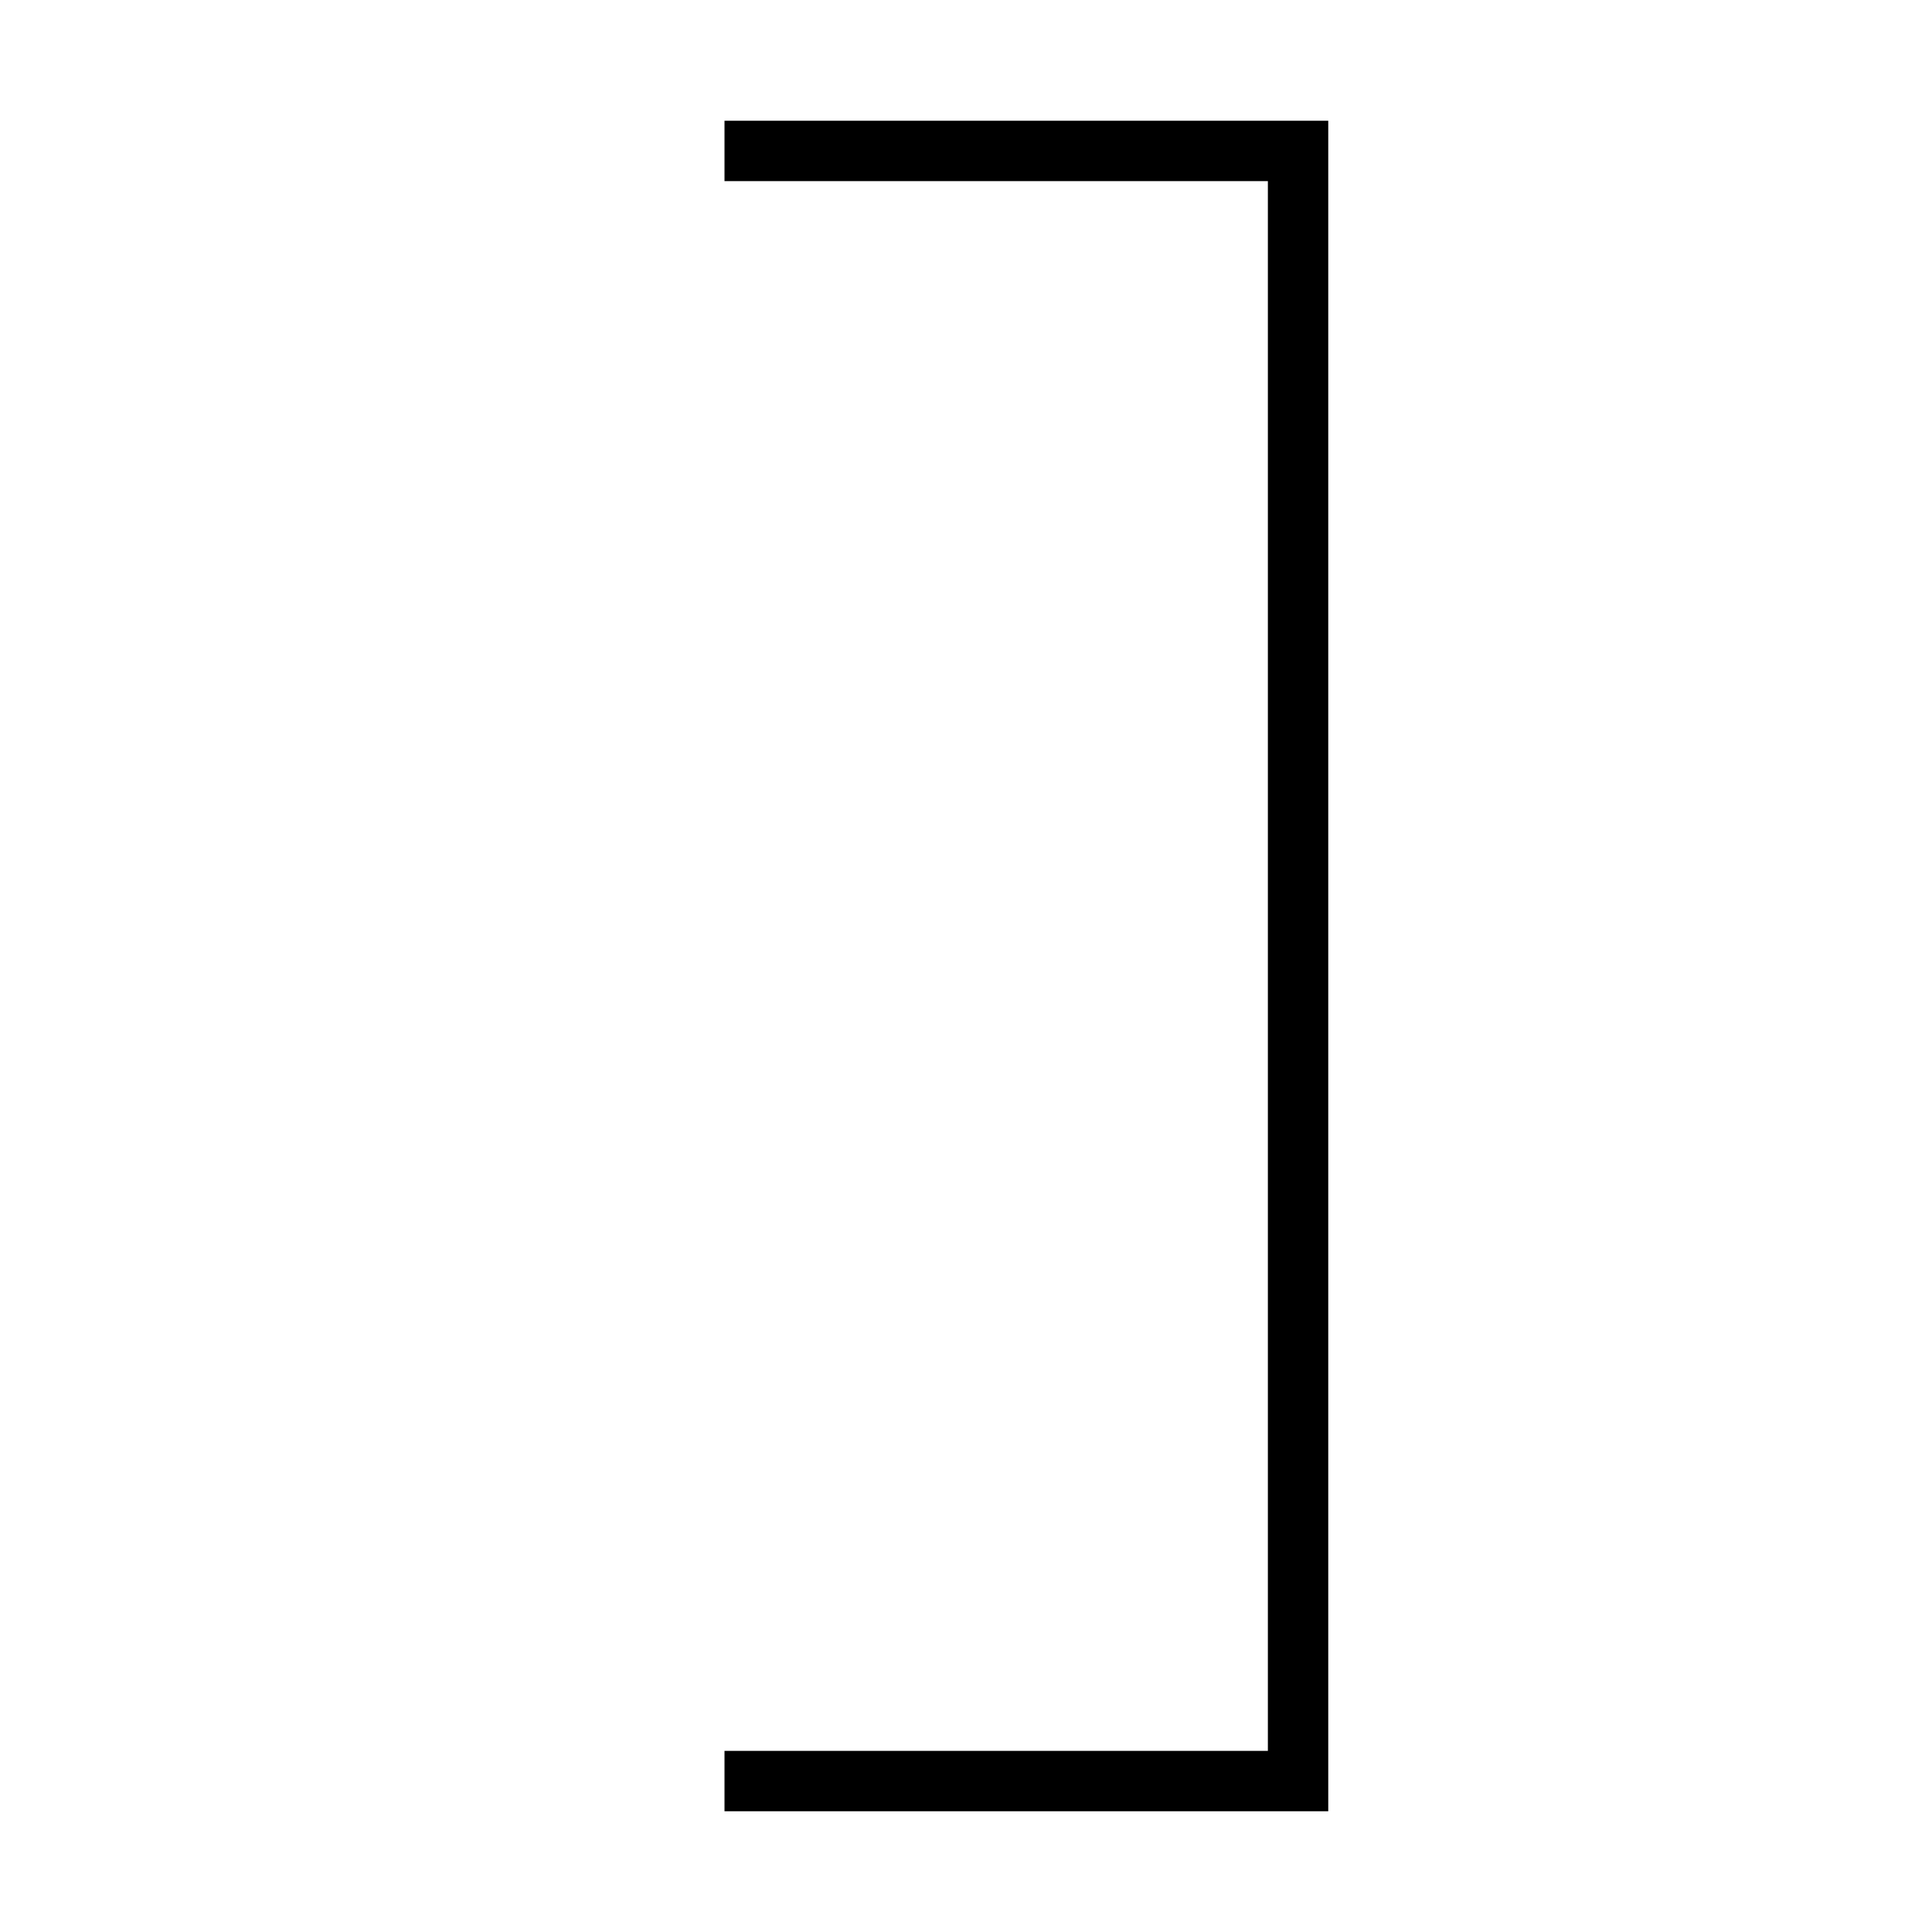 <svg xmlns="http://www.w3.org/2000/svg" width="24" height="24" viewBox="0 0 192 512">
    <path class="pr-icon-duotone-primary" d="M192 32l-8 0L40 32l-8 0 0 16 8 0 136 0 0 416L40 464l-8 0 0 16 8 0 144 0 8 0 0-8 0-432 0-8z"/>
</svg>